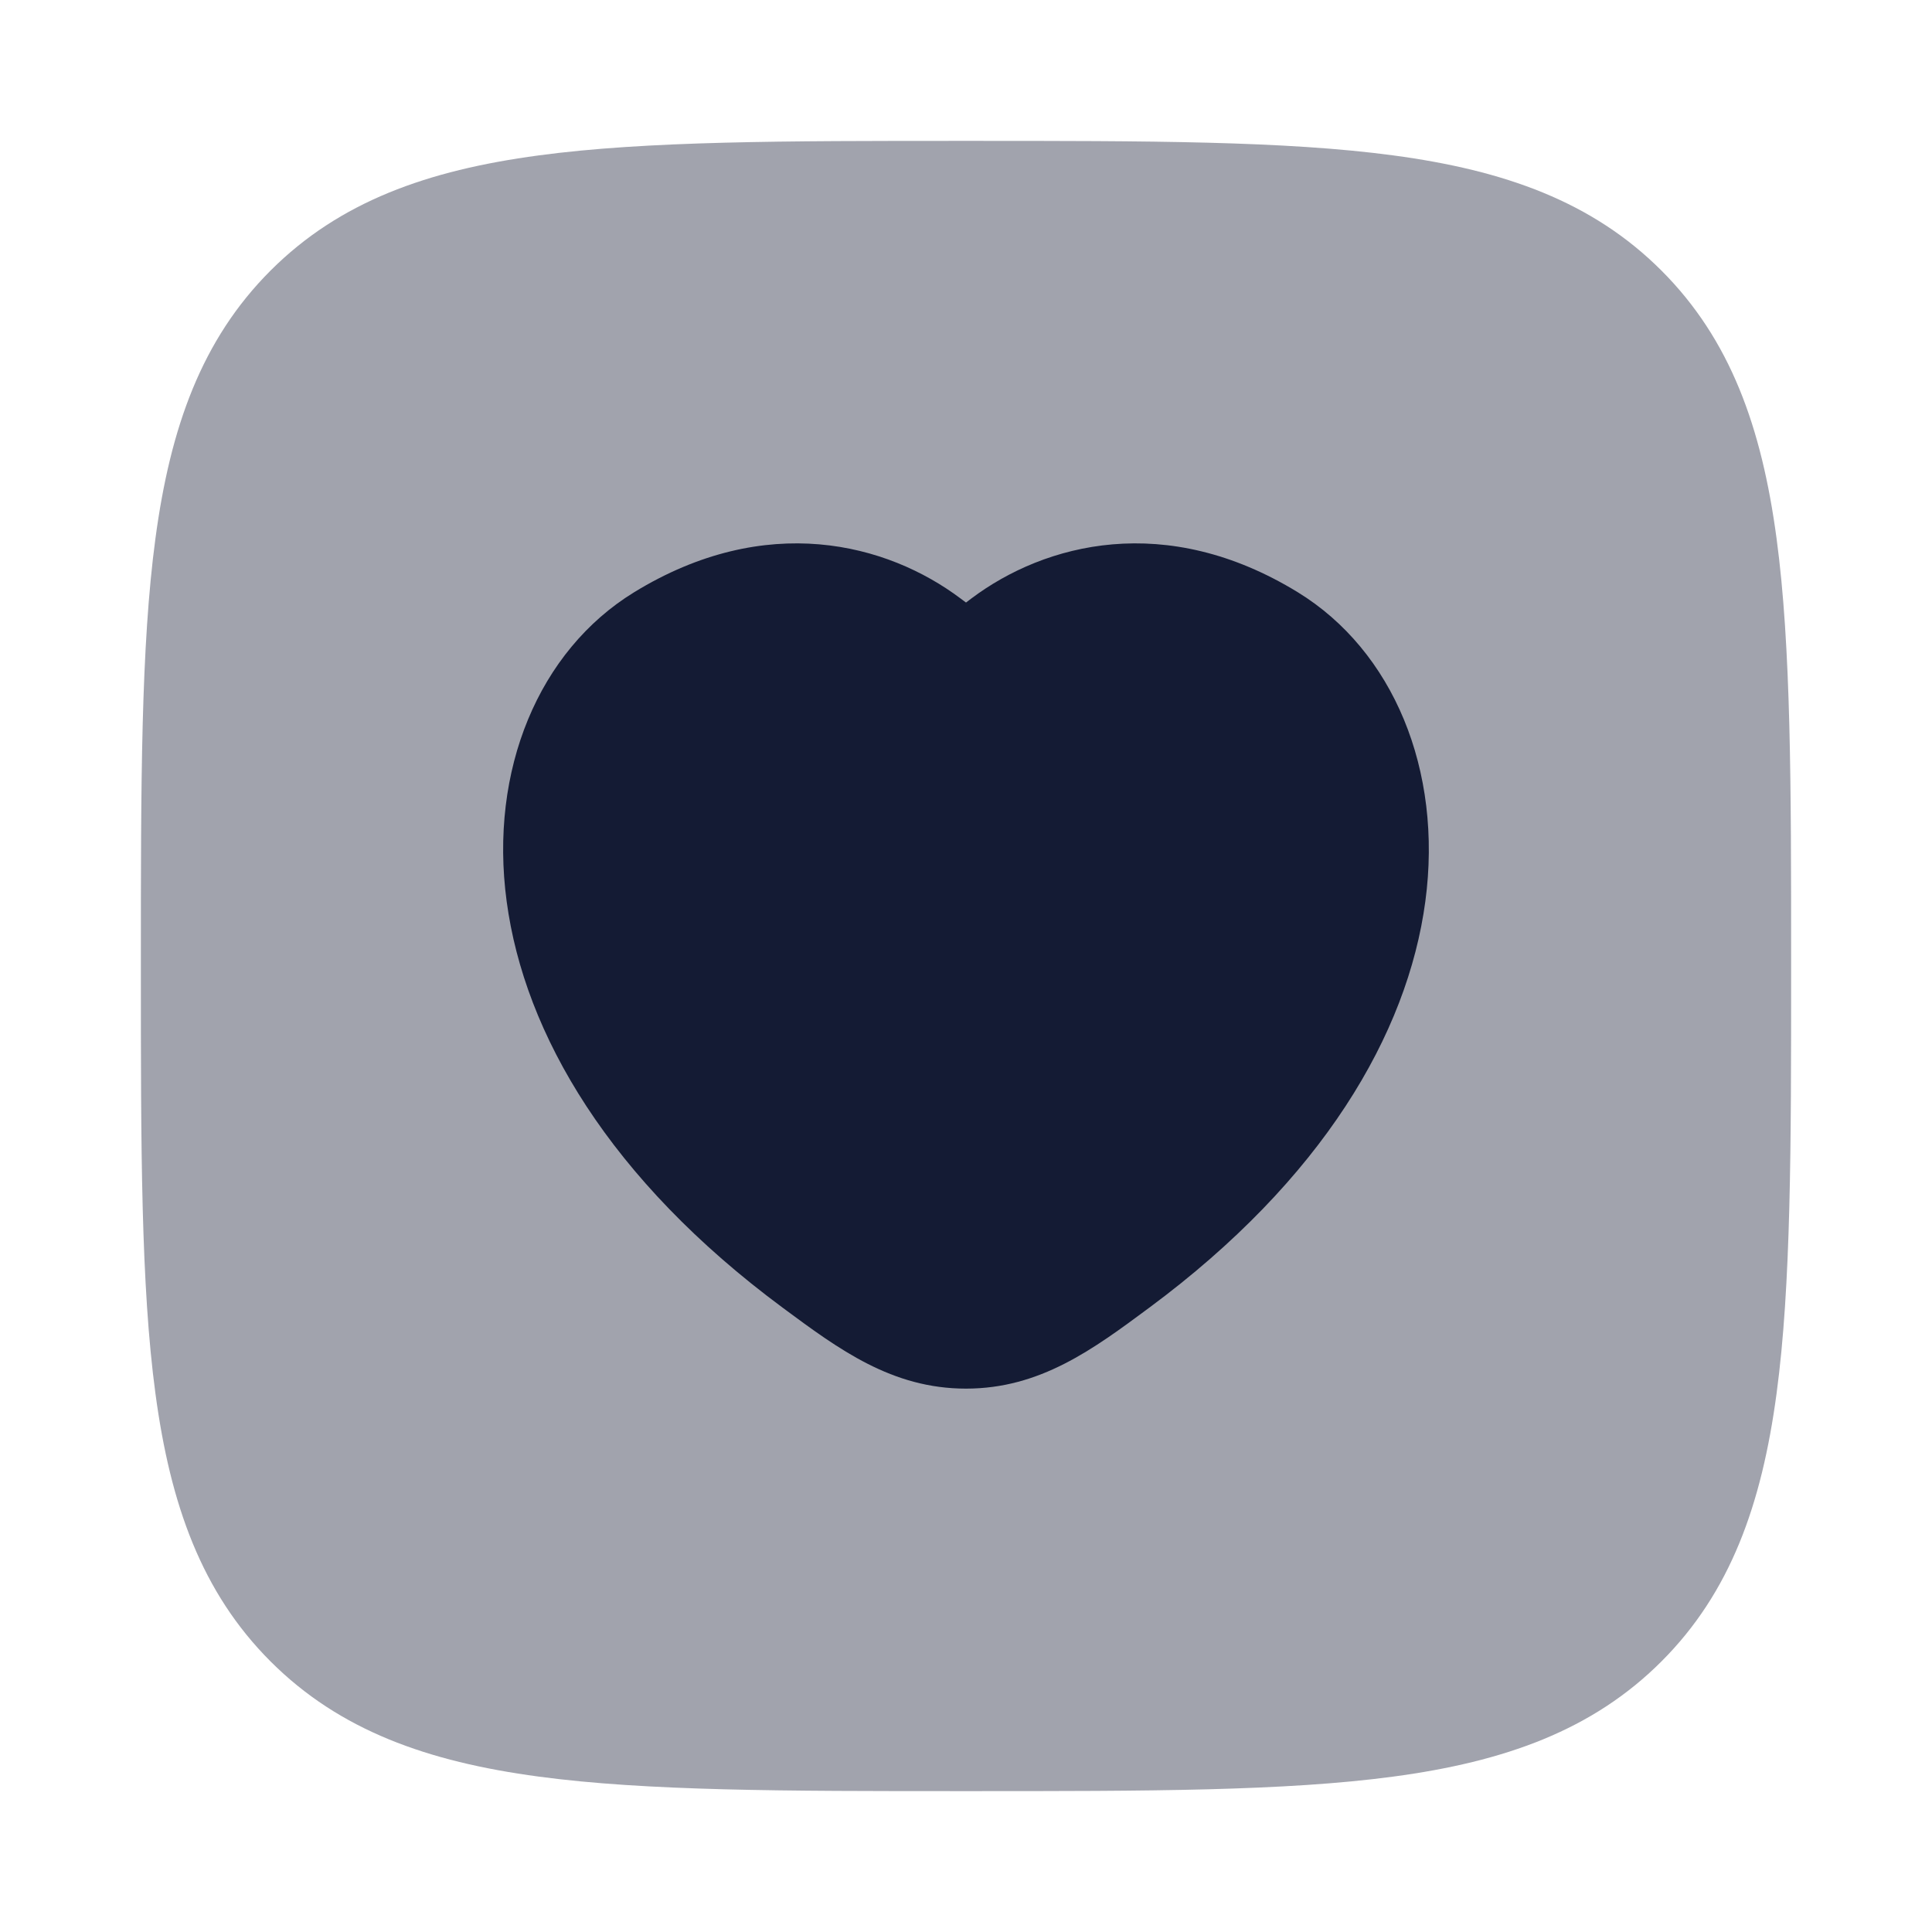 <svg width="24" height="24" viewBox="0 0 24 24" fill="none" xmlns="http://www.w3.org/2000/svg">
<path opacity="0.4" d="M12.057 1.75C14.248 1.75 15.969 1.75 17.312 1.931C18.689 2.116 19.781 2.503 20.639 3.361C21.497 4.219 21.884 5.311 22.069 6.688C22.25 8.031 22.25 9.752 22.25 11.943V11.943V12.057V12.057C22.25 14.248 22.25 15.969 22.069 17.312C21.884 18.689 21.497 19.781 20.639 20.639C19.781 21.497 18.689 21.884 17.312 22.069C15.969 22.25 14.248 22.25 12.057 22.25H12.057H11.943H11.943C9.752 22.25 8.031 22.25 6.688 22.069C5.311 21.884 4.219 21.497 3.361 20.639C2.503 19.781 2.116 18.689 1.931 17.312C1.75 15.969 1.75 14.248 1.75 12.057V11.943C1.75 9.752 1.75 8.031 1.931 6.688C2.116 5.311 2.503 4.219 3.361 3.361C4.219 2.503 5.311 2.116 6.688 1.931C8.031 1.75 9.752 1.75 11.943 1.75H12.057Z" fill="#141B34"/>
<path d="M12.066 7.435C12.979 6.749 14.483 6.352 16.123 7.358C17.304 8.083 17.925 9.564 17.706 11.198C17.485 12.846 16.426 14.653 14.276 16.245C13.578 16.763 12.92 17.25 12 17.25C11.079 17.25 10.422 16.763 9.723 16.245C7.573 14.653 6.515 12.846 6.294 11.198C6.074 9.564 6.695 8.083 7.876 7.358C9.516 6.352 11.02 6.749 11.933 7.435L12 7.485L12.066 7.435Z" fill="#141B34"/>
</svg>
